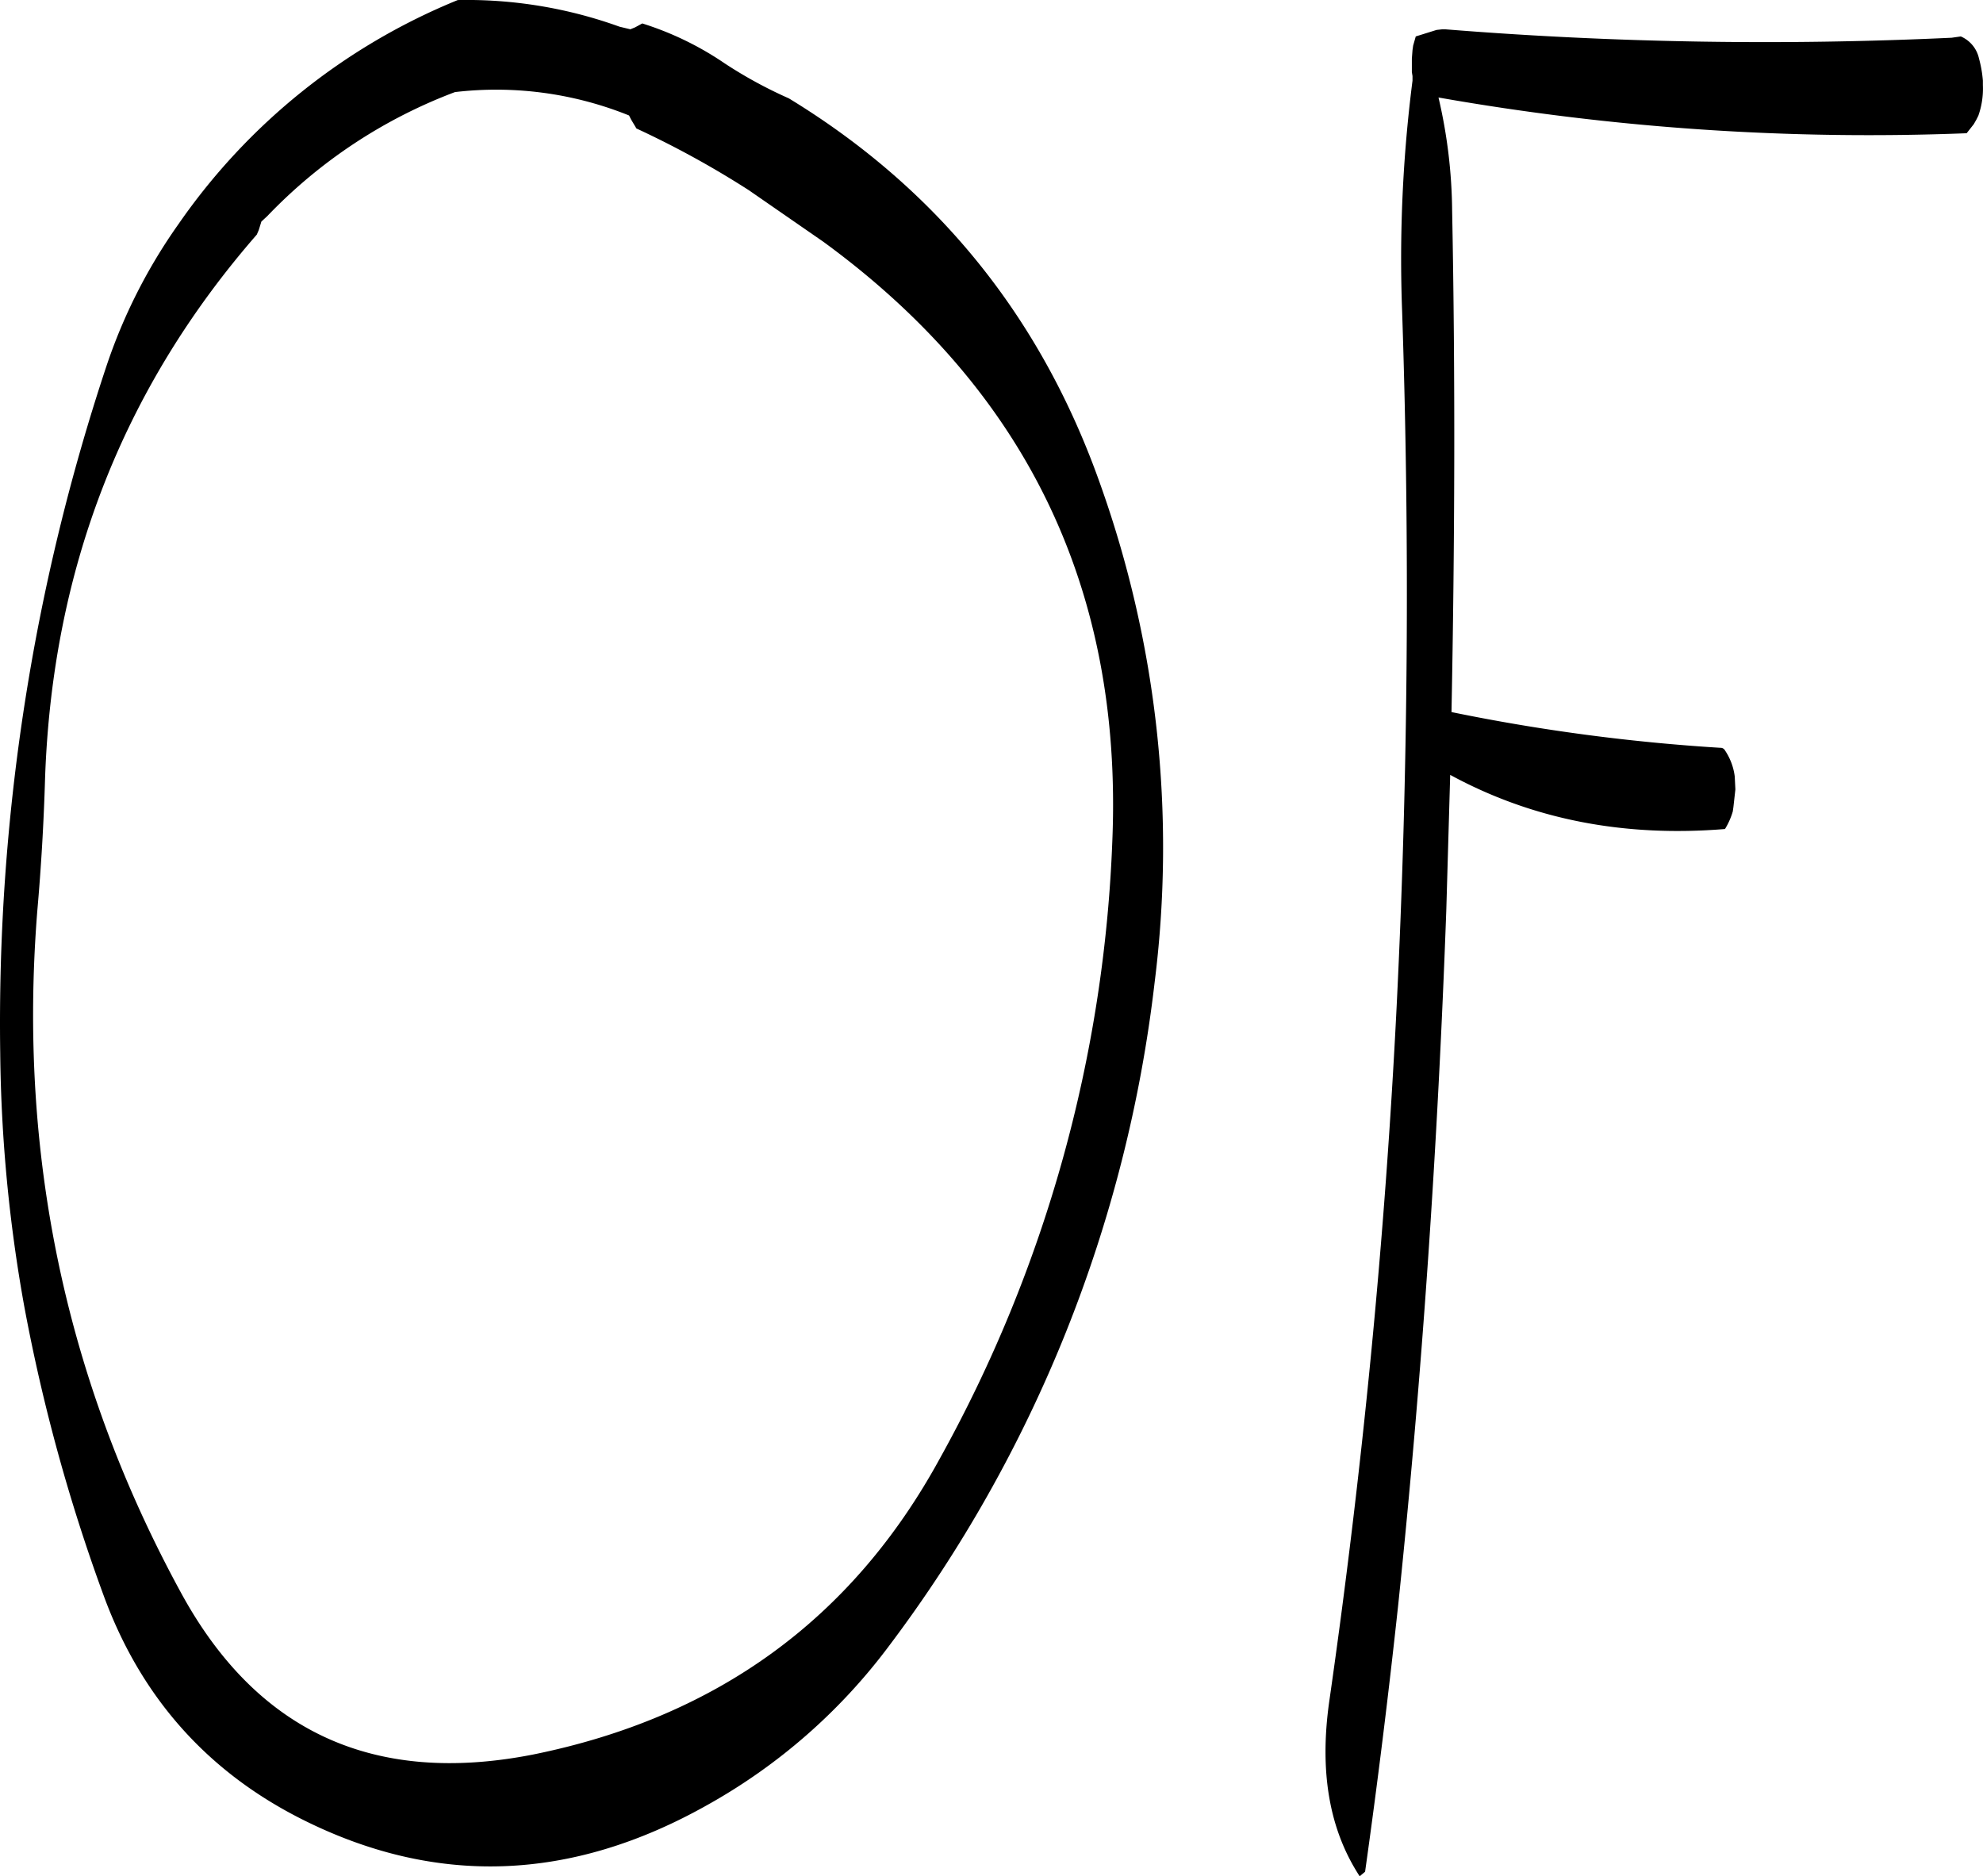 <svg id="Layer_1" data-name="Layer 1" xmlns="http://www.w3.org/2000/svg" viewBox="0 0 366.3 346.57"><defs><style>.cls-1{fill-rule:evenodd;}</style></defs><path class="cls-1" d="M211.44,140.16q56.16,41,53.4,110.4A254.71,254.71,0,0,1,232.92,365c-16.2,29.64-41.28,47.76-75.12,54.6-29.4,5.76-51-4.2-65-29.88Q60.9,331.26,66.24,263.88q1.08-12.24,1.44-24.48C69,200.76,82,167.28,106.8,138.84l.36-.84.48-1.56,1.08-1a93.69,93.69,0,0,1,34.68-22.92,65.51,65.51,0,0,1,32.16,4.32l.36.72,1,1.68a172.87,172.87,0,0,1,20.76,11.4ZM175.8,100.92l-2-.48a83.12,83.12,0,0,0-29.88-4.92,115.89,115.89,0,0,0-51.6,41.4A100.41,100.41,0,0,0,79,163.2,384.53,384.53,0,0,0,59.4,290a278.39,278.39,0,0,0,4.44,46.8A329.62,329.62,0,0,0,78.6,390.48q10.26,27.72,36.24,40.92,37.26,18.9,75.24-2.52a106.75,106.75,0,0,0,33.36-29.16A251.94,251.94,0,0,0,272.64,277a199.64,199.64,0,0,0-10.08-92.16c-10.92-30.84-30.12-54.48-57.48-71.16a81.85,81.85,0,0,1-11.88-6.48A57.5,57.5,0,0,0,178,99.84l-1.32.72Zm244.08,1.56a737.76,737.76,0,0,1-93.6-1.56h-.48l-1.08.12-3.84,1.2-.48,1.68-.12.84-.12,1.56v2.52l.12.72v.84a258.44,258.44,0,0,0-1.92,42.6q2.16,64.26-1,128.16c-2.16,43.32-6.36,86.16-12.48,128.76-1.8,12.84,0,23.52,5.64,32.16l1-.84q3.42-24.3,6.12-49.32c4.44-42.48,7.32-85.2,8.88-128.28l.72-25c15.24,8.28,32.16,11.52,50.76,10a13.28,13.28,0,0,0,1.44-3.24l.12-.84.36-3.24-.12-2.4a11.09,11.09,0,0,0-1.8-4.8.91.91,0,0,0-.84-.48,355.94,355.94,0,0,1-49.68-6.6c.6-30.84.72-61.68.12-92.52a95,95,0,0,0-2.52-21,458.15,458.15,0,0,0,97.56,6.6l1.32-1.68.48-.84.36-.72a15,15,0,0,0,.84-5.64v-.84a22.29,22.29,0,0,0-.72-4.08,5.78,5.78,0,0,0-3.36-4.08Z" transform="translate(-59.36 -95.51)"/></svg>